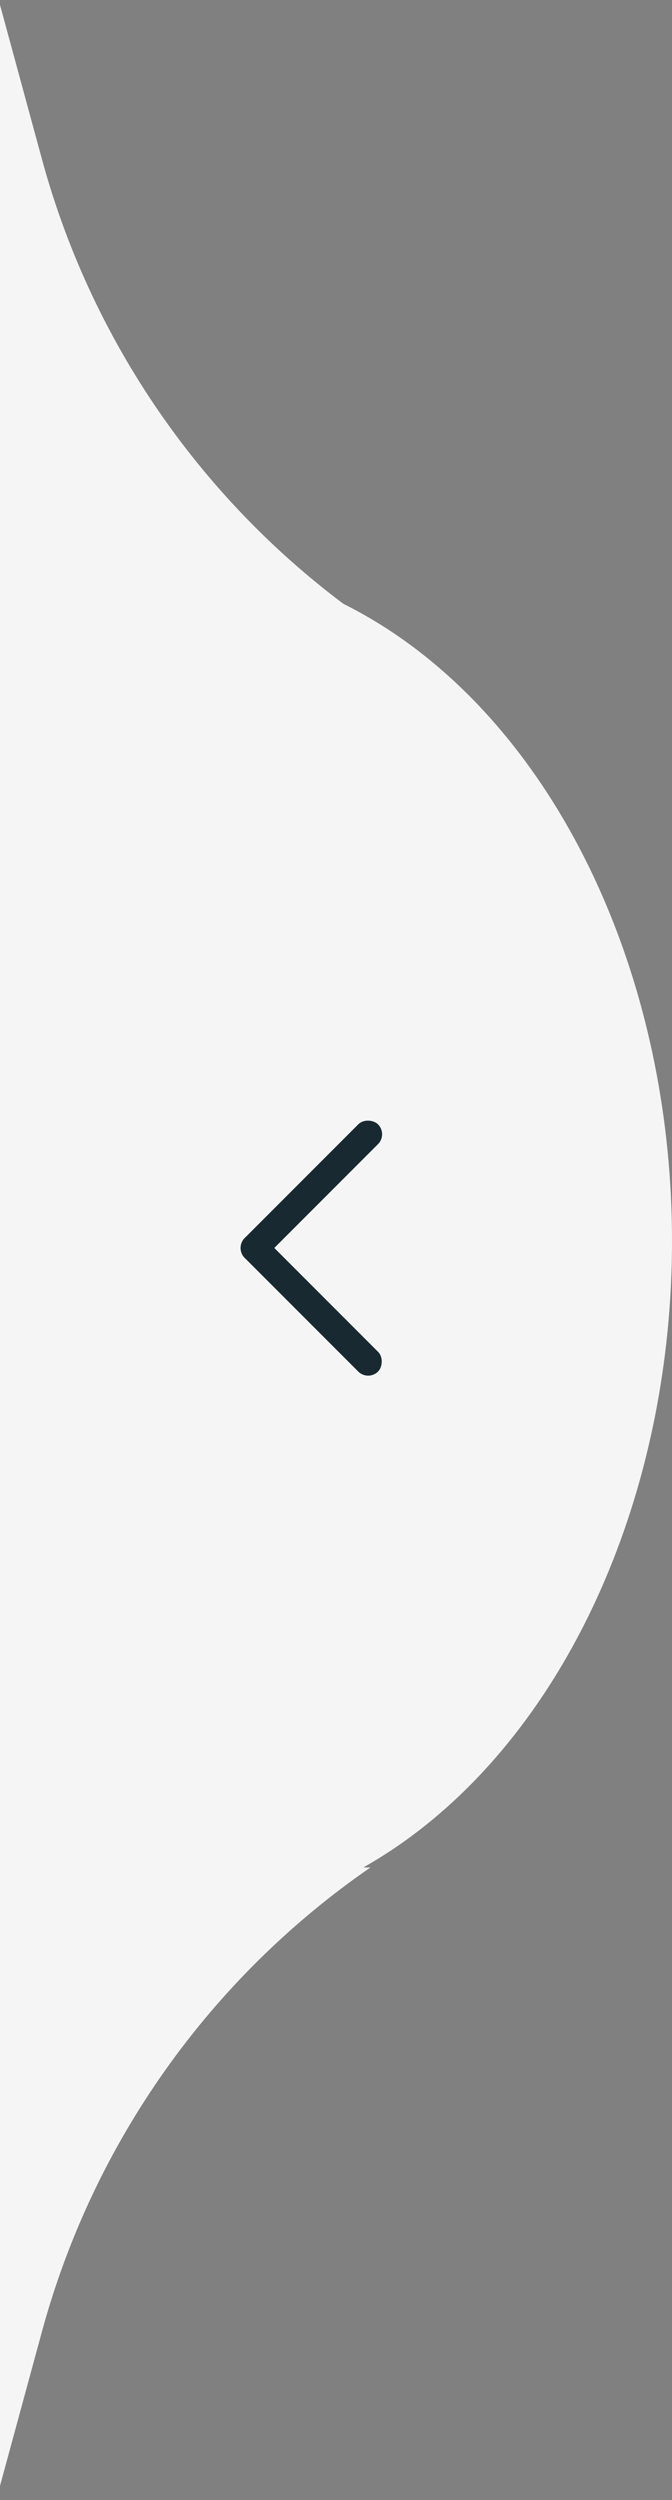 <svg width="67" height="249" viewBox="0 0 67 249" fill="none" xmlns="http://www.w3.org/2000/svg">
<rect x="0" y="0" width="67" height="249" fill="#808080" stroke="none"/>
<ellipse cx="17" cy="123.595" rx="50" ry="67.595" fill="#F5F5F5"/>
<path d="M-0.133 62.08V0L4.185 15.865C9.299 34.654 20.899 51.026 36.93 62.08H-0.133Z" fill="#F5F5F5"/>
<path d="M-0.133 186V248.08L4.185 232.215C9.299 213.426 20.899 197.054 36.93 186H-0.133Z" fill="#F5F5F5"/>
<rect x="25.378" y="122.326" width="18.803" height="2.786" rx="1.393" transform="rotate(45 25.378 122.326)" fill="#182931"/>
<rect x="23.408" y="124.296" width="18.803" height="2.786" rx="1.393" transform="rotate(-45 23.408 124.296)" fill="#182931"/>
</svg>
